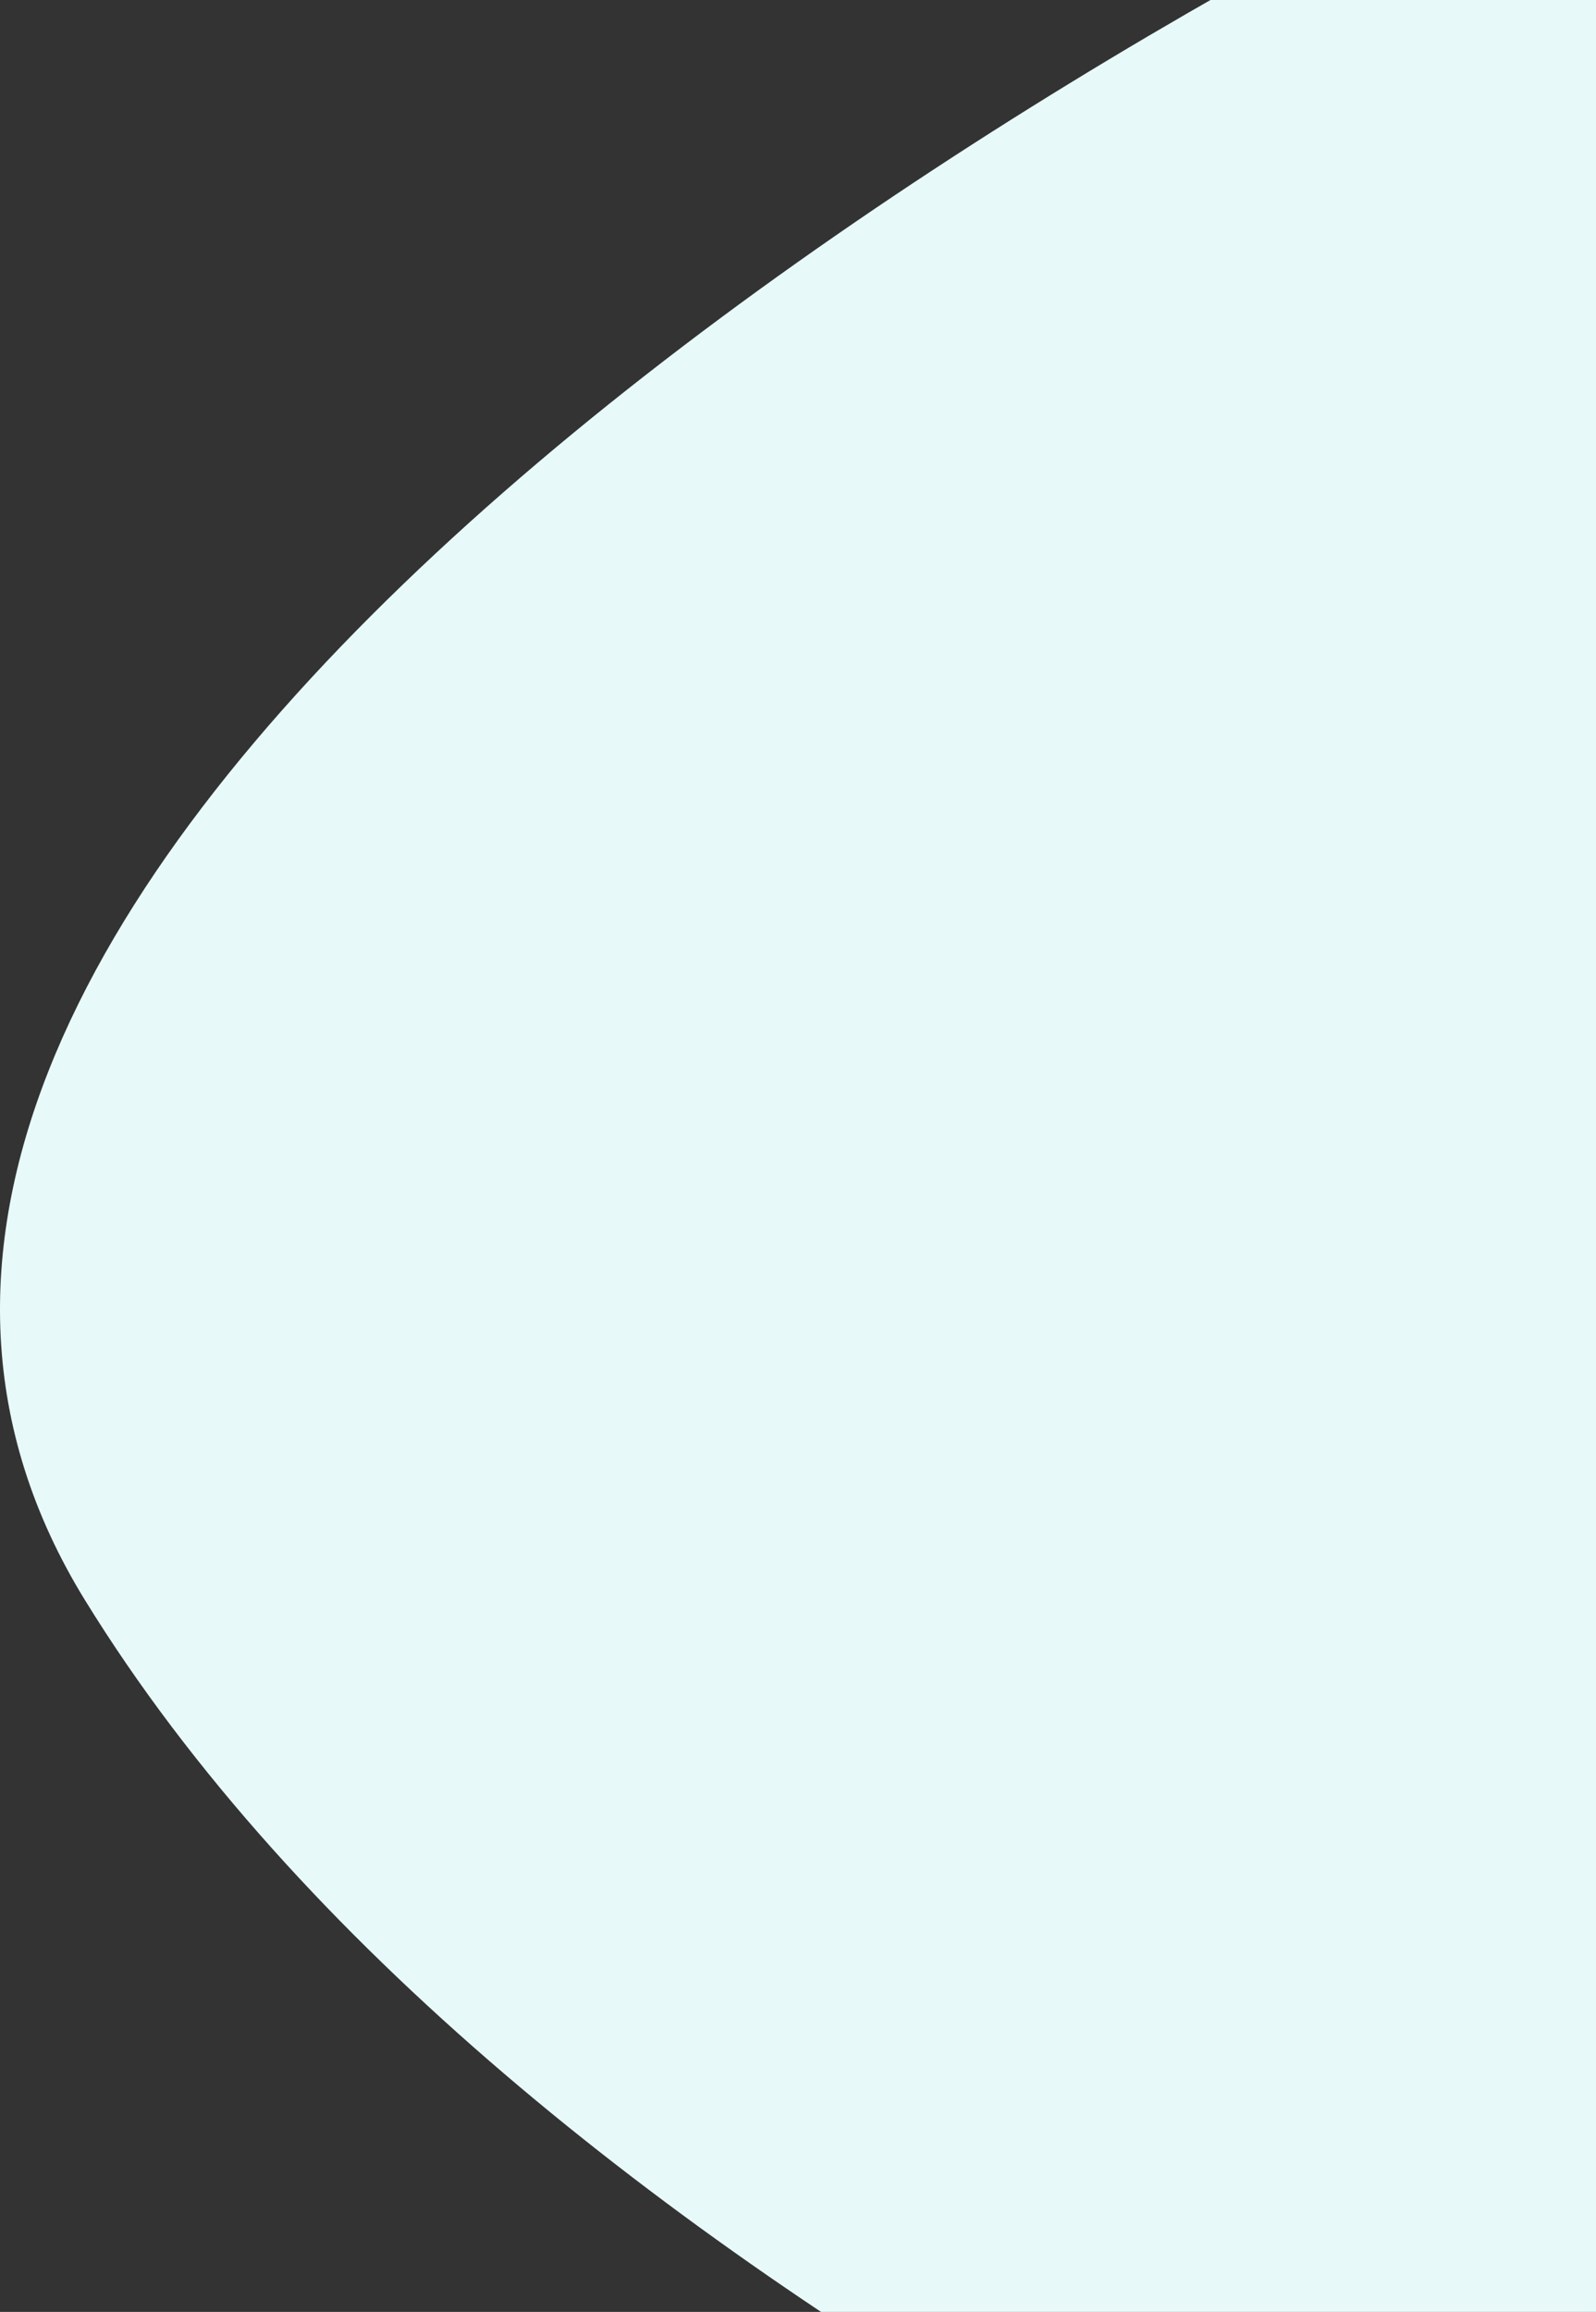 <svg fill="none" xmlns="http://www.w3.org/2000/svg" viewBox="0 0 858 1242">
    <rect x="0" y="0" width="858" height="1242" fill="#333333" stroke="none"/>
    <path d="M45.66 859.583C-182.74 488.694 501.106 55.991 871.579-114L1101 1555c-256.612-77.27-826.937-324.53-1055.34-695.417" fill="#E8F9FA"/>
</svg>

